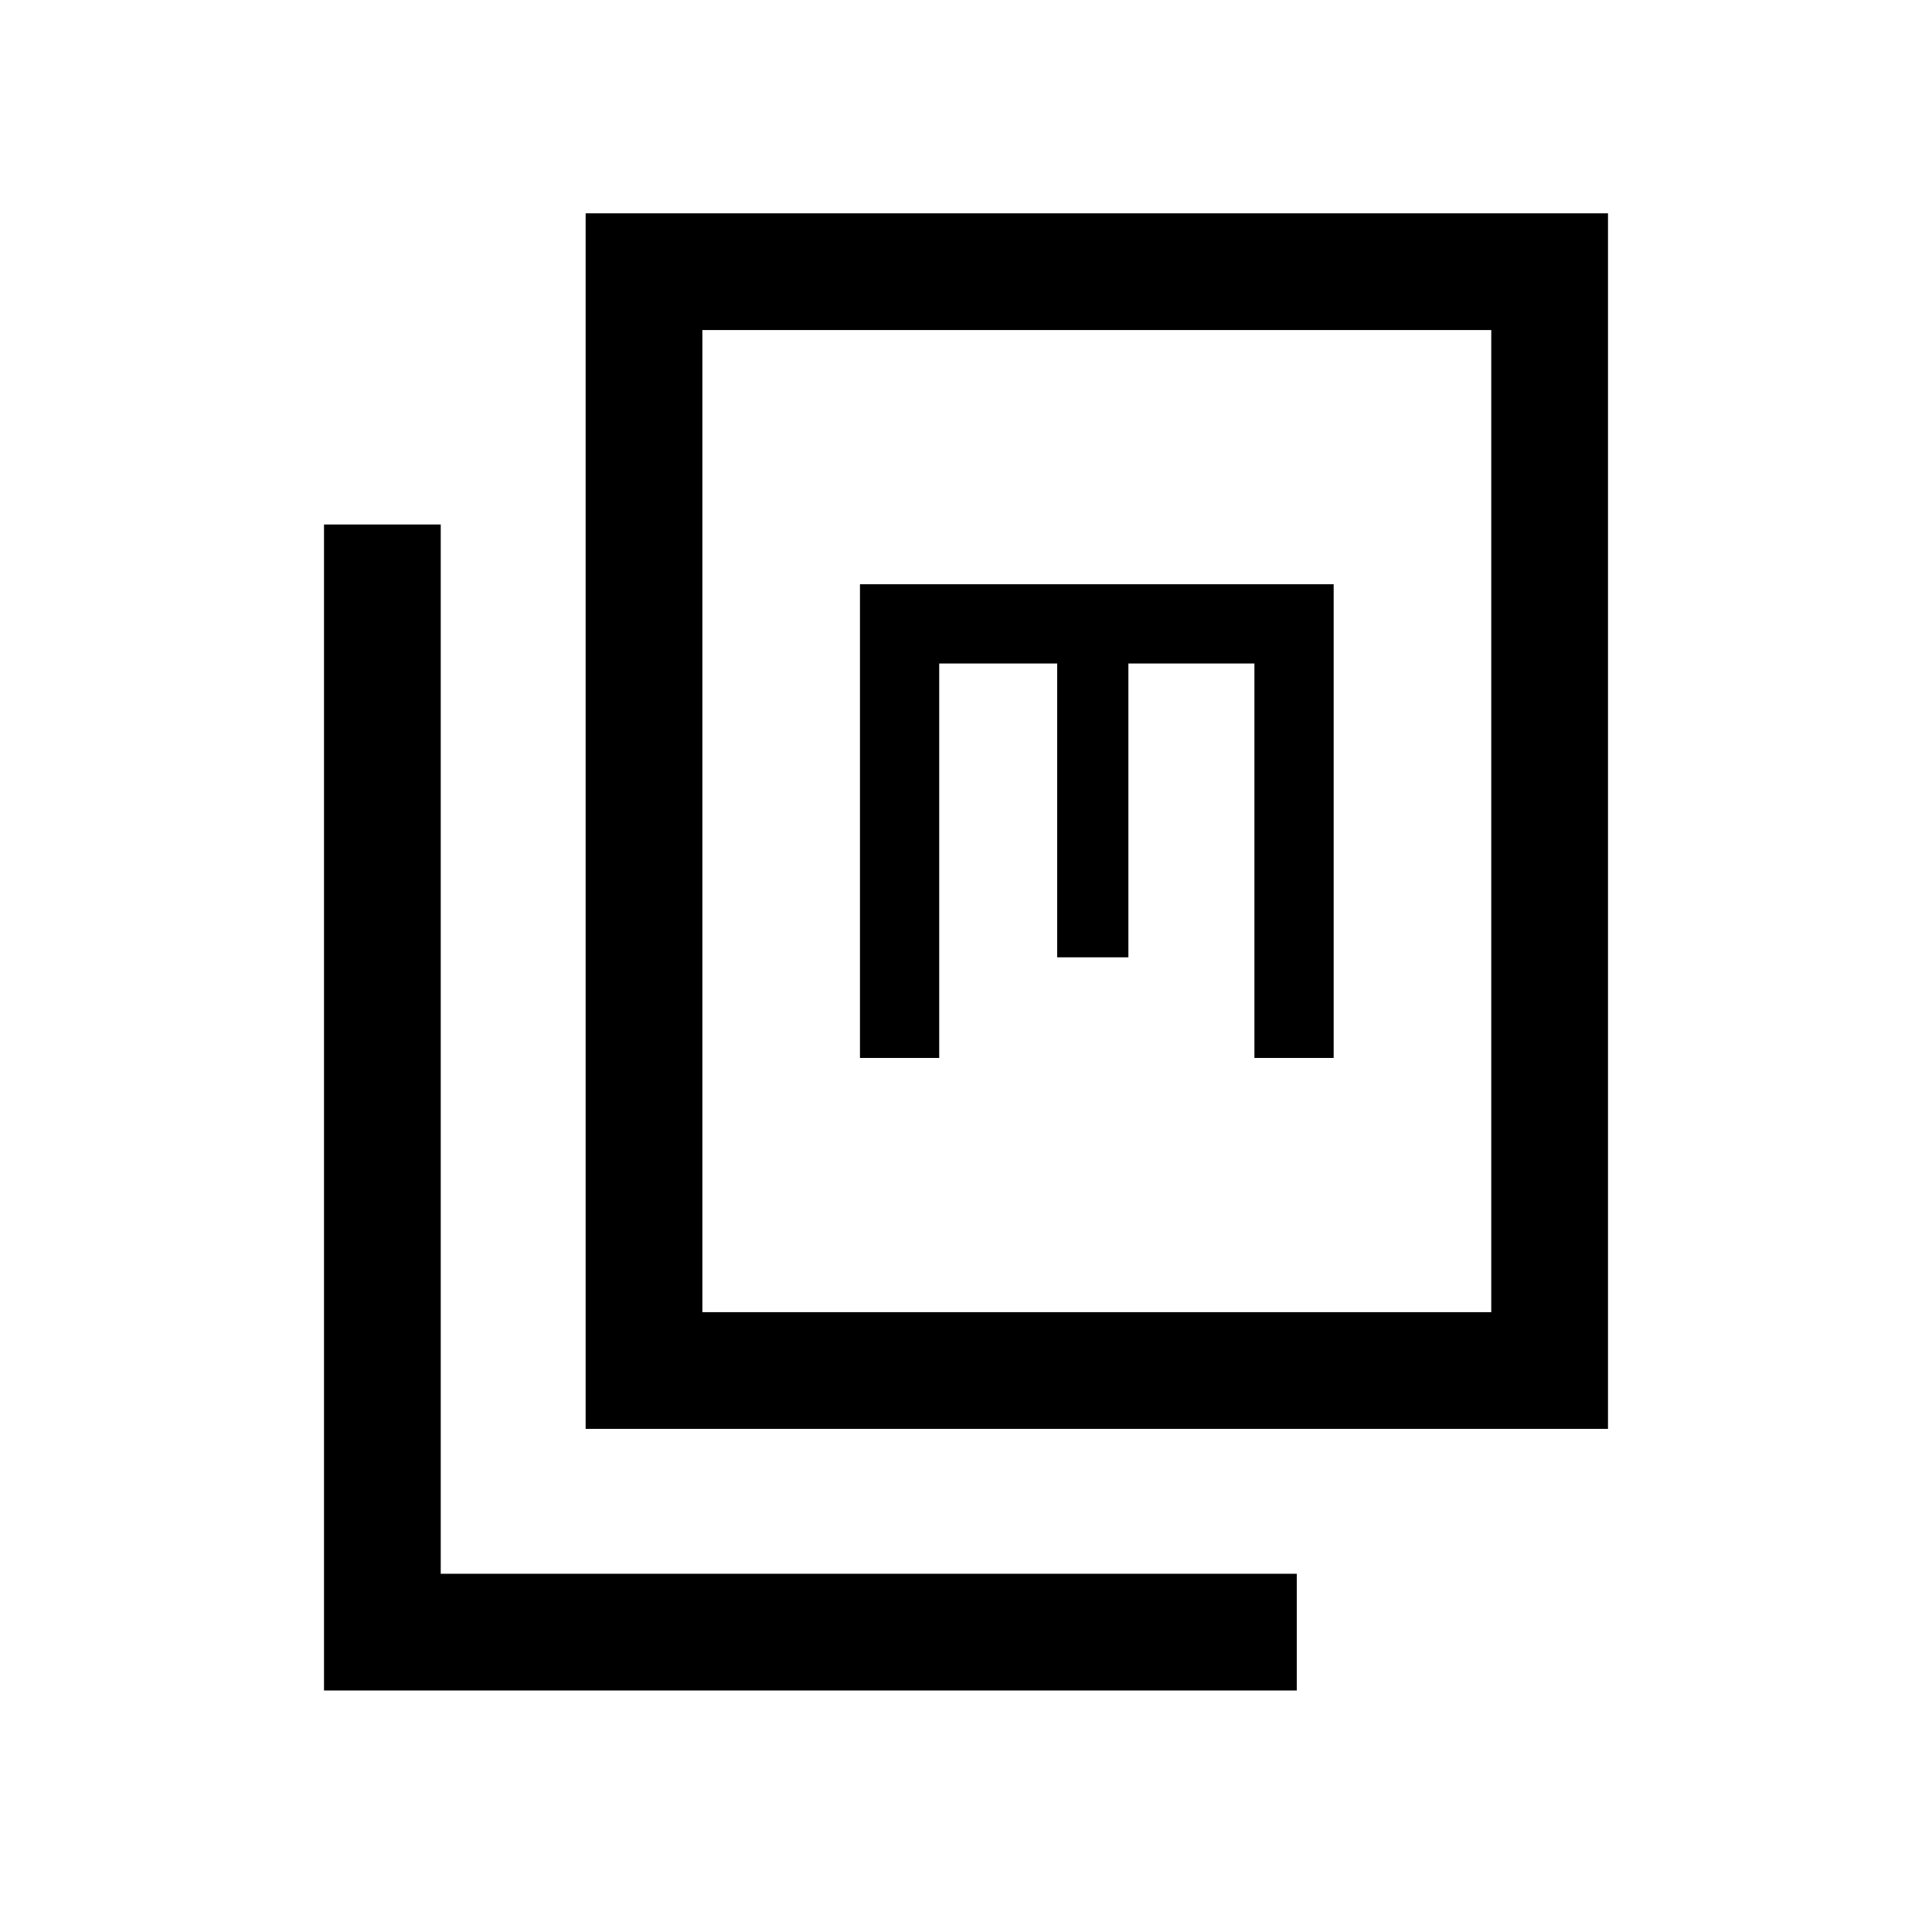 <svg xmlns="http://www.w3.org/2000/svg" height="20" viewBox="0 -960 960 960" width="20"><path d="M291-250v-604h508v604H291Zm58-58h392v-488H349v488ZM161-120v-579.38h58V-178h425.38v58H161Zm266.31-314.31h39.38v-196h58.62v146h35.38v-146h62.62v196h39.38v-235.38H427.31v235.38ZM349-308v-488 488Z"/></svg>